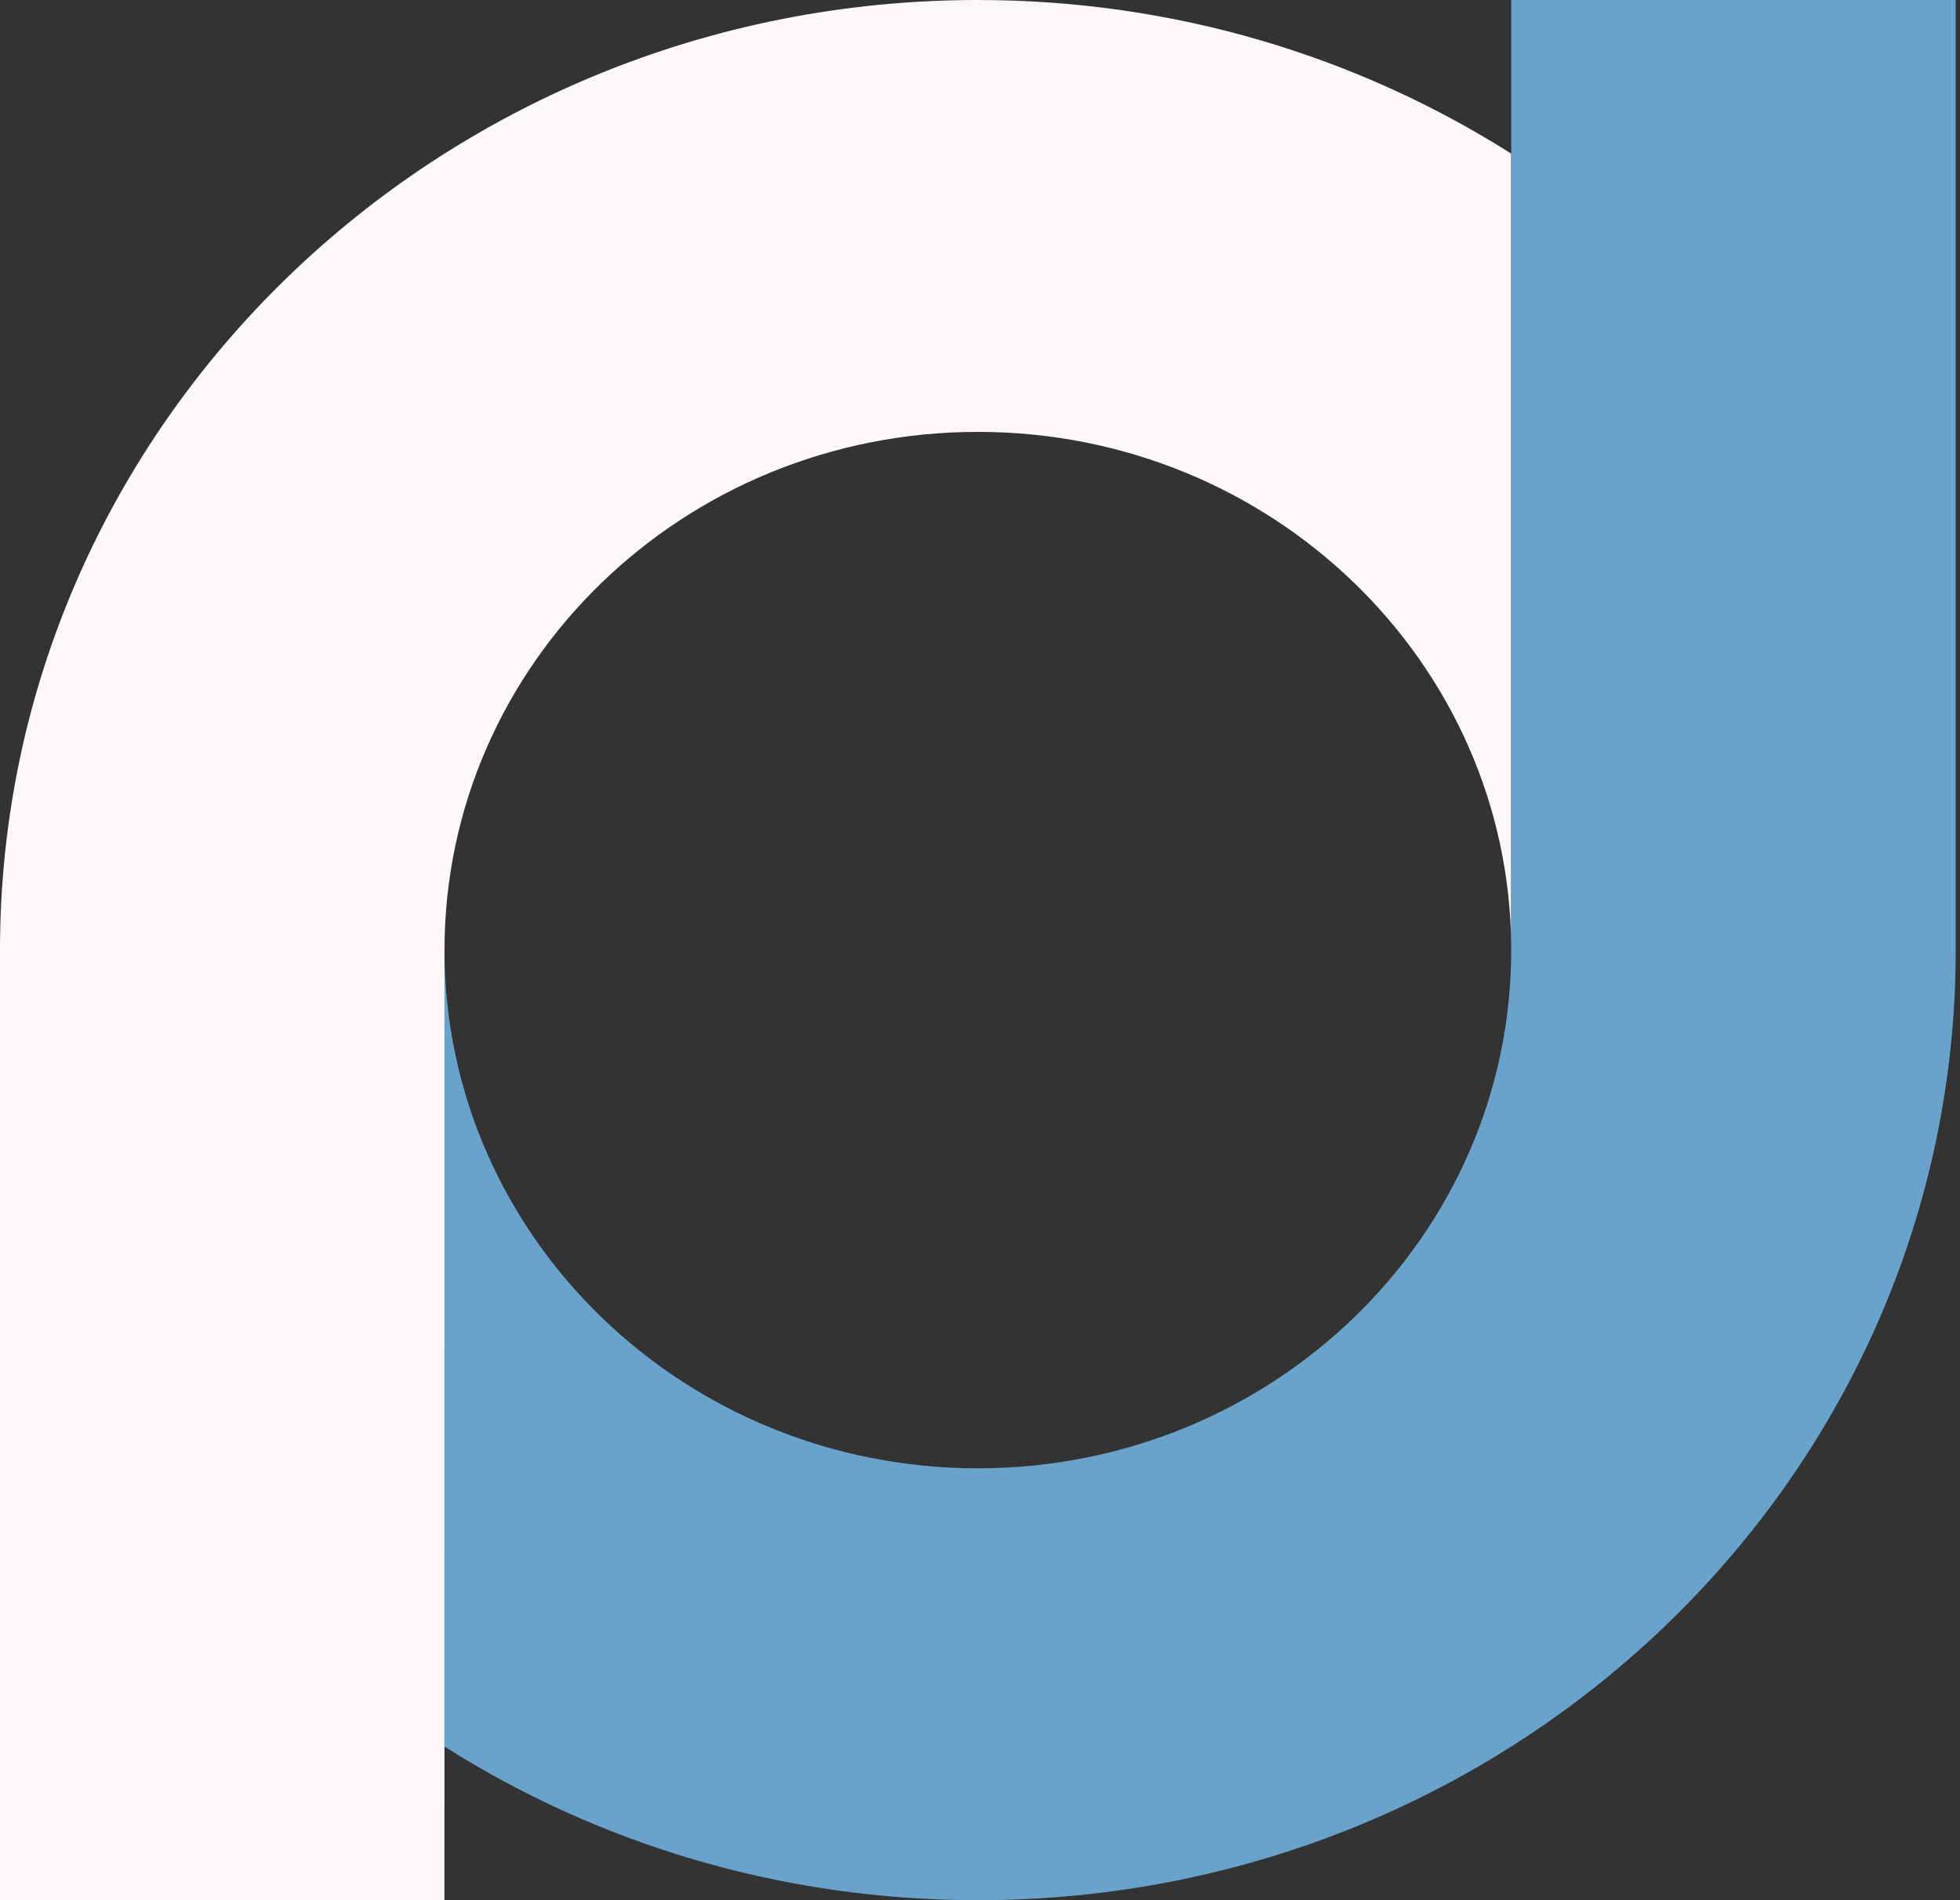 <svg width="33" height="32" viewBox="0 0 33 32" fill="none" xmlns="http://www.w3.org/2000/svg">
<rect x="0" y="0" width="33" height="32" fill="#333333" stroke="none"/>
<path d="M25.444 2.587L25.444 15.938C25.409 11.147 21.402 7.273 16.464 7.273C11.504 7.273 7.484 11.18 7.484 16L7.483 32H0L1.78292e-06 16C3.55183e-05 7.163 7.371 0 16.464 0C19.777 0 22.861 0.951 25.444 2.587Z" fill="#FBF8F7"/>
<path d="M25.444 16C25.444 20.82 21.424 24.727 16.464 24.727C11.517 24.727 7.503 20.838 7.484 16.034L7.484 29.413C10.067 31.049 13.151 32 16.464 32C25.557 32 32.928 24.837 32.928 16L32.928 4.53895e-07L25.444 0L25.444 16Z" fill="#69A3CC"/>
</svg>
